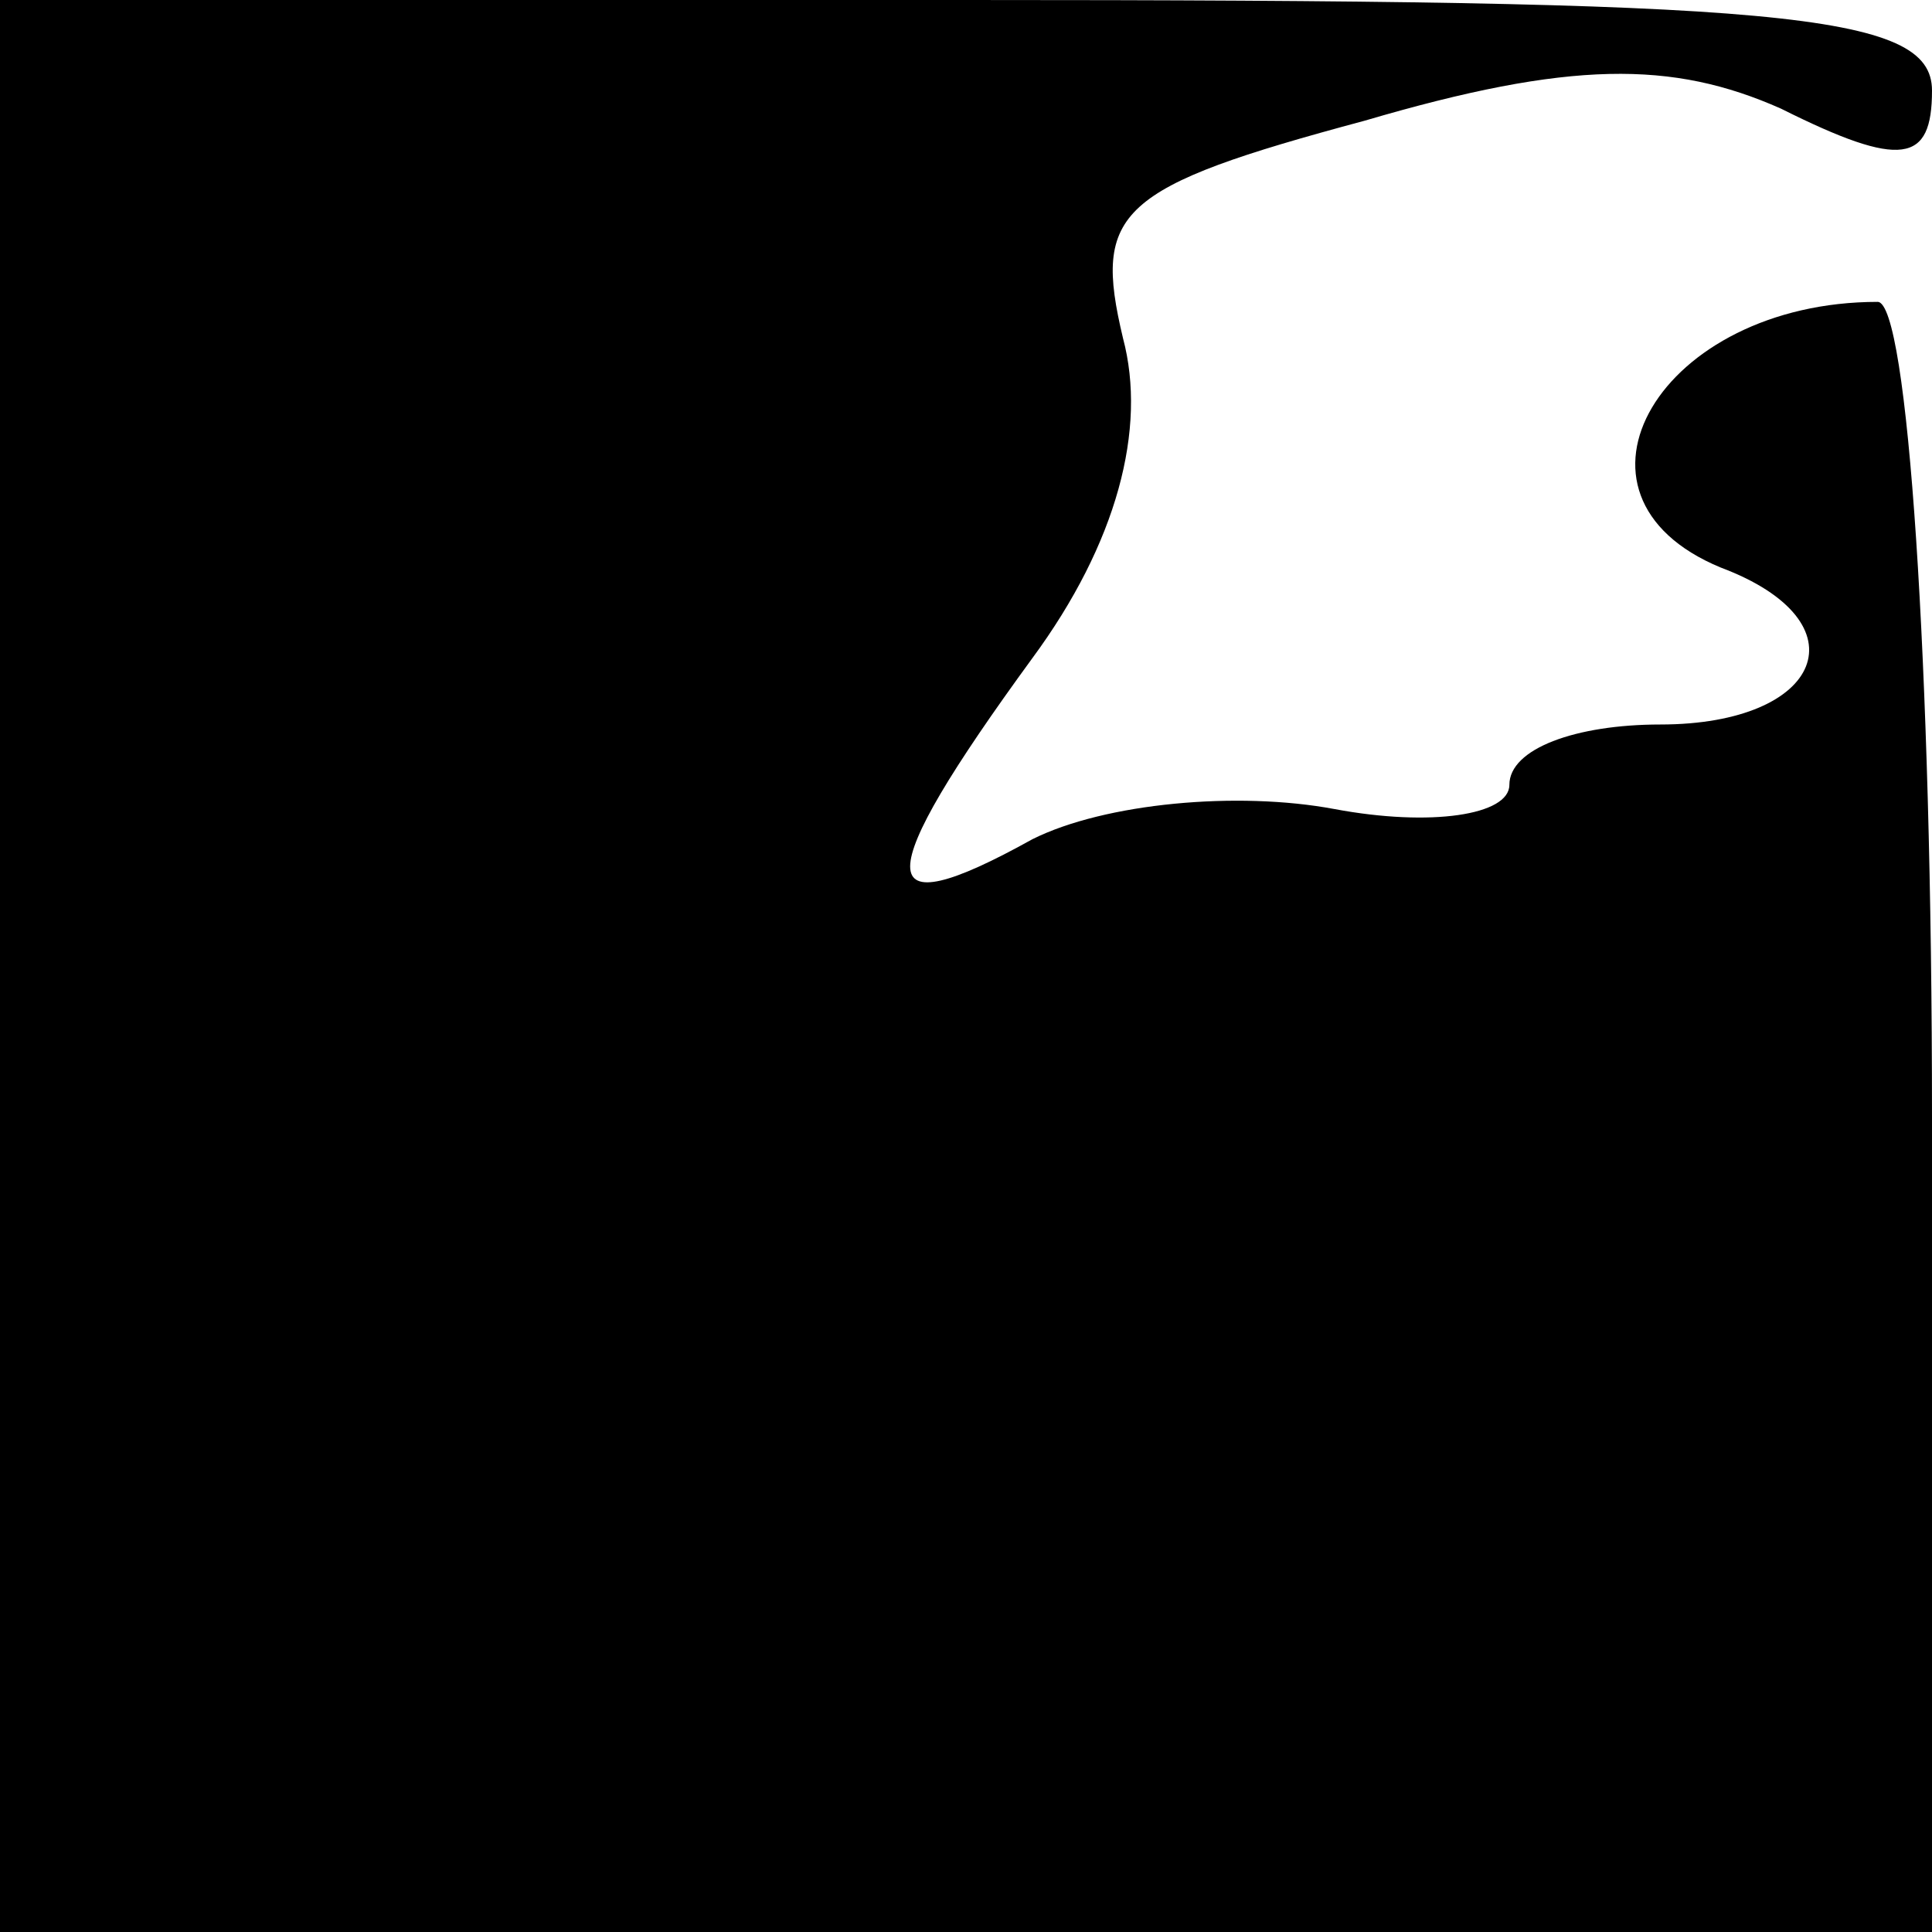 <?xml version="1.0" standalone="no"?>
<!DOCTYPE svg PUBLIC "-//W3C//DTD SVG 20010904//EN"
 "http://www.w3.org/TR/2001/REC-SVG-20010904/DTD/svg10.dtd">
<svg version="1.0" xmlns="http://www.w3.org/2000/svg"
 width="32pt" height="32pt" viewBox="0 0 32 32"
 preserveAspectRatio="xMidYMid meet">
<g transform="translate(0,32) scale(0.1,-0.1)"
fill="#000000" stroke="none">
<path fill="#000000" stroke="none" d="M0 160 l0 -160 160 0 160 0 0 135 c0
75 -4 135 -9 135 -36 0 -55 -32 -26 -44 24 -9 17 -26 -10 -26 -14 0 -25 -4
-25 -10 0 -5 -13 -7 -29 -4 -16 3 -38 1 -50 -5 -27 -15 -27 -7 0 30 14 19 19
38 15 53 -5 21 -1 25 40 36 34 10 51 10 69 2 20 -10 25 -9 25 3 0 13 -25 15
-160 15 l-160 0 0 -160z"/>
</g>
</svg>
